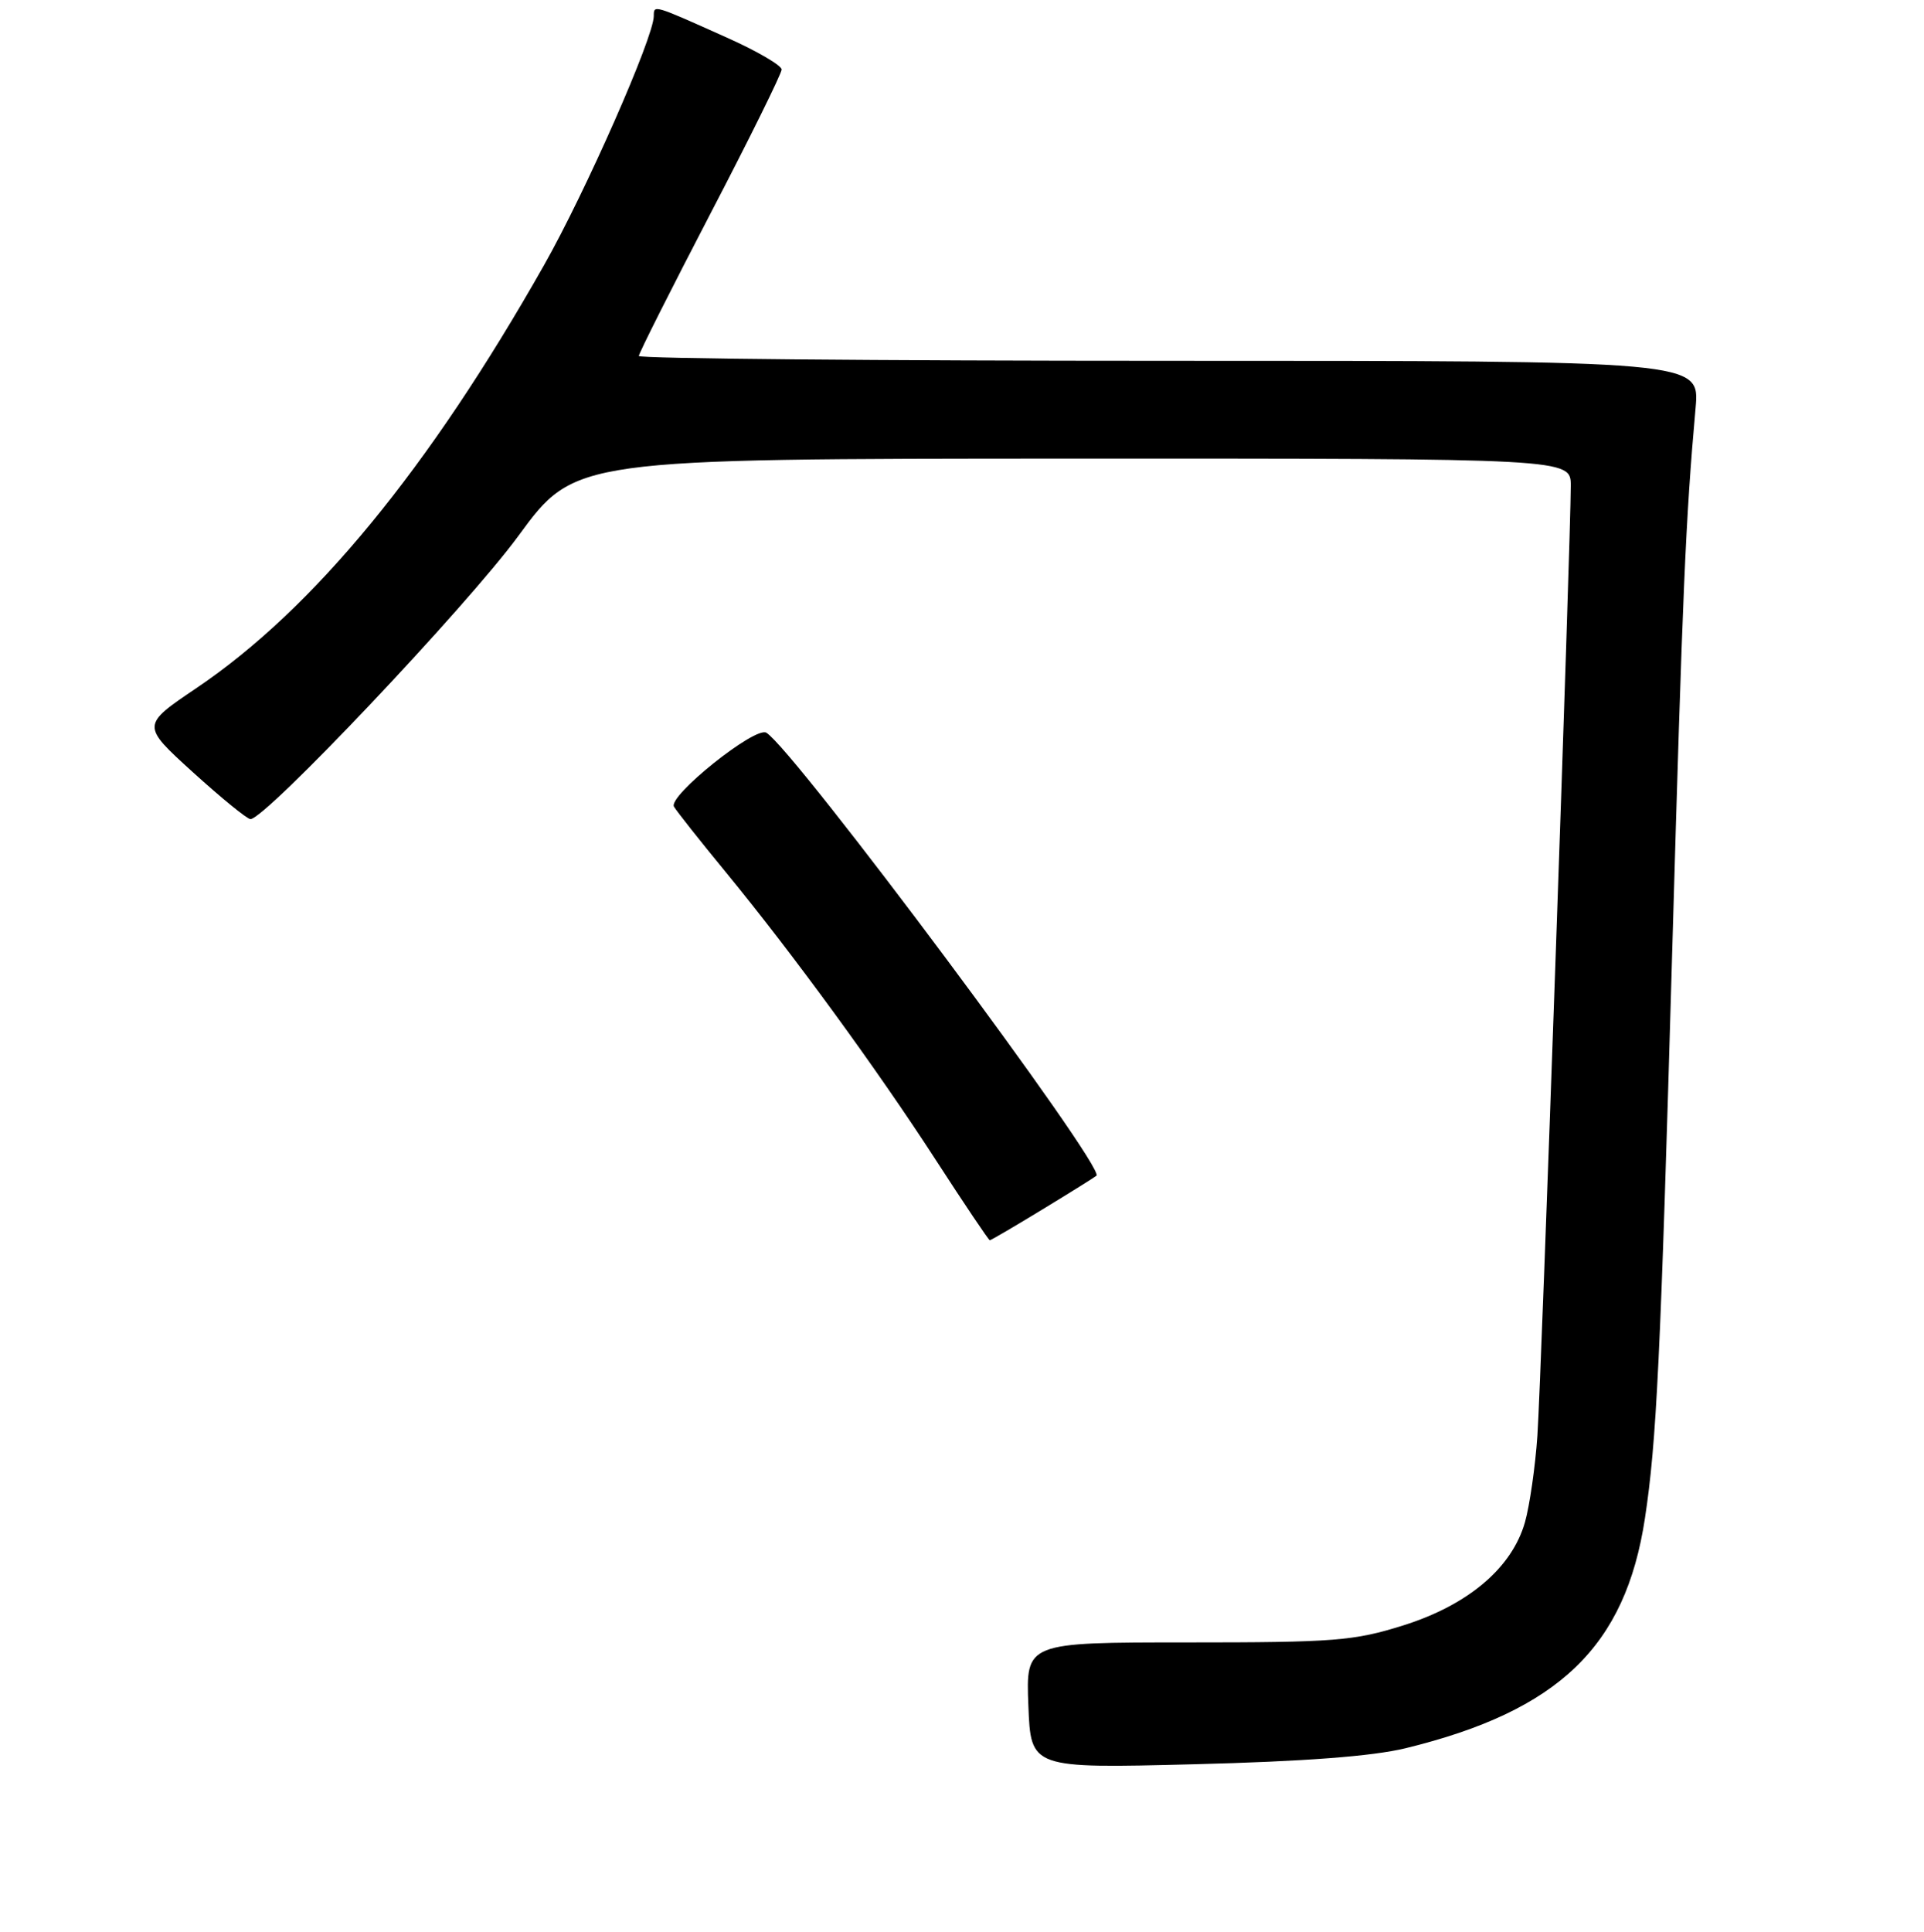 <?xml version="1.0" encoding="UTF-8" standalone="no"?>
<!DOCTYPE svg PUBLIC "-//W3C//DTD SVG 1.1//EN" "http://www.w3.org/Graphics/SVG/1.1/DTD/svg11.dtd" >
<svg xmlns="http://www.w3.org/2000/svg" xmlns:xlink="http://www.w3.org/1999/xlink" version="1.1" viewBox="0 0 256 257">
 <g >
 <path fill="currentColor"
d=" M 187.00 232.58 C 207.38 227.61 216.28 219.06 218.87 201.98 C 220.42 191.77 220.94 180.95 222.50 126.50 C 223.89 78.26 224.28 69.19 225.61 54.25 C 226.16 48.00 226.16 48.00 155.58 48.00 C 116.76 48.00 85.00 47.71 85.00 47.36 C 85.00 47.01 89.28 38.51 94.50 28.47 C 99.73 18.44 104.00 9.78 104.00 9.25 C 104.00 8.71 100.74 6.80 96.75 5.02 C 86.83 0.57 87.00 0.62 86.99 2.14 C 86.97 4.98 77.93 25.50 72.38 35.29 C 57.06 62.36 41.74 81.00 26.15 91.53 C 18.80 96.49 18.80 96.49 25.65 102.72 C 29.42 106.14 32.87 108.96 33.32 108.97 C 35.25 109.04 62.15 80.62 69.00 71.26 C 76.50 61.03 76.50 61.03 142.75 61.01 C 209.00 61.00 209.00 61.00 209.00 64.61 C 209.00 71.75 205.07 183.67 204.56 191.00 C 204.28 195.12 203.53 200.30 202.91 202.50 C 201.19 208.57 195.37 213.51 186.73 216.23 C 180.15 218.30 177.57 218.50 158.00 218.50 C 136.50 218.50 136.50 218.50 136.83 226.88 C 137.15 235.26 137.15 235.26 158.83 234.71 C 173.49 234.34 182.60 233.65 187.00 232.58 Z  M 138.73 160.88 C 142.45 158.62 145.68 156.60 145.89 156.41 C 147.10 155.30 105.73 99.81 101.97 97.48 C 100.50 96.57 88.83 105.92 89.68 107.32 C 90.07 107.97 93.16 111.88 96.55 116.00 C 105.61 127.05 116.57 142.07 124.47 154.25 C 128.30 160.16 131.55 165.00 131.70 165.00 C 131.84 165.00 135.01 163.15 138.73 160.88 Z "/>
</g>
</svg>